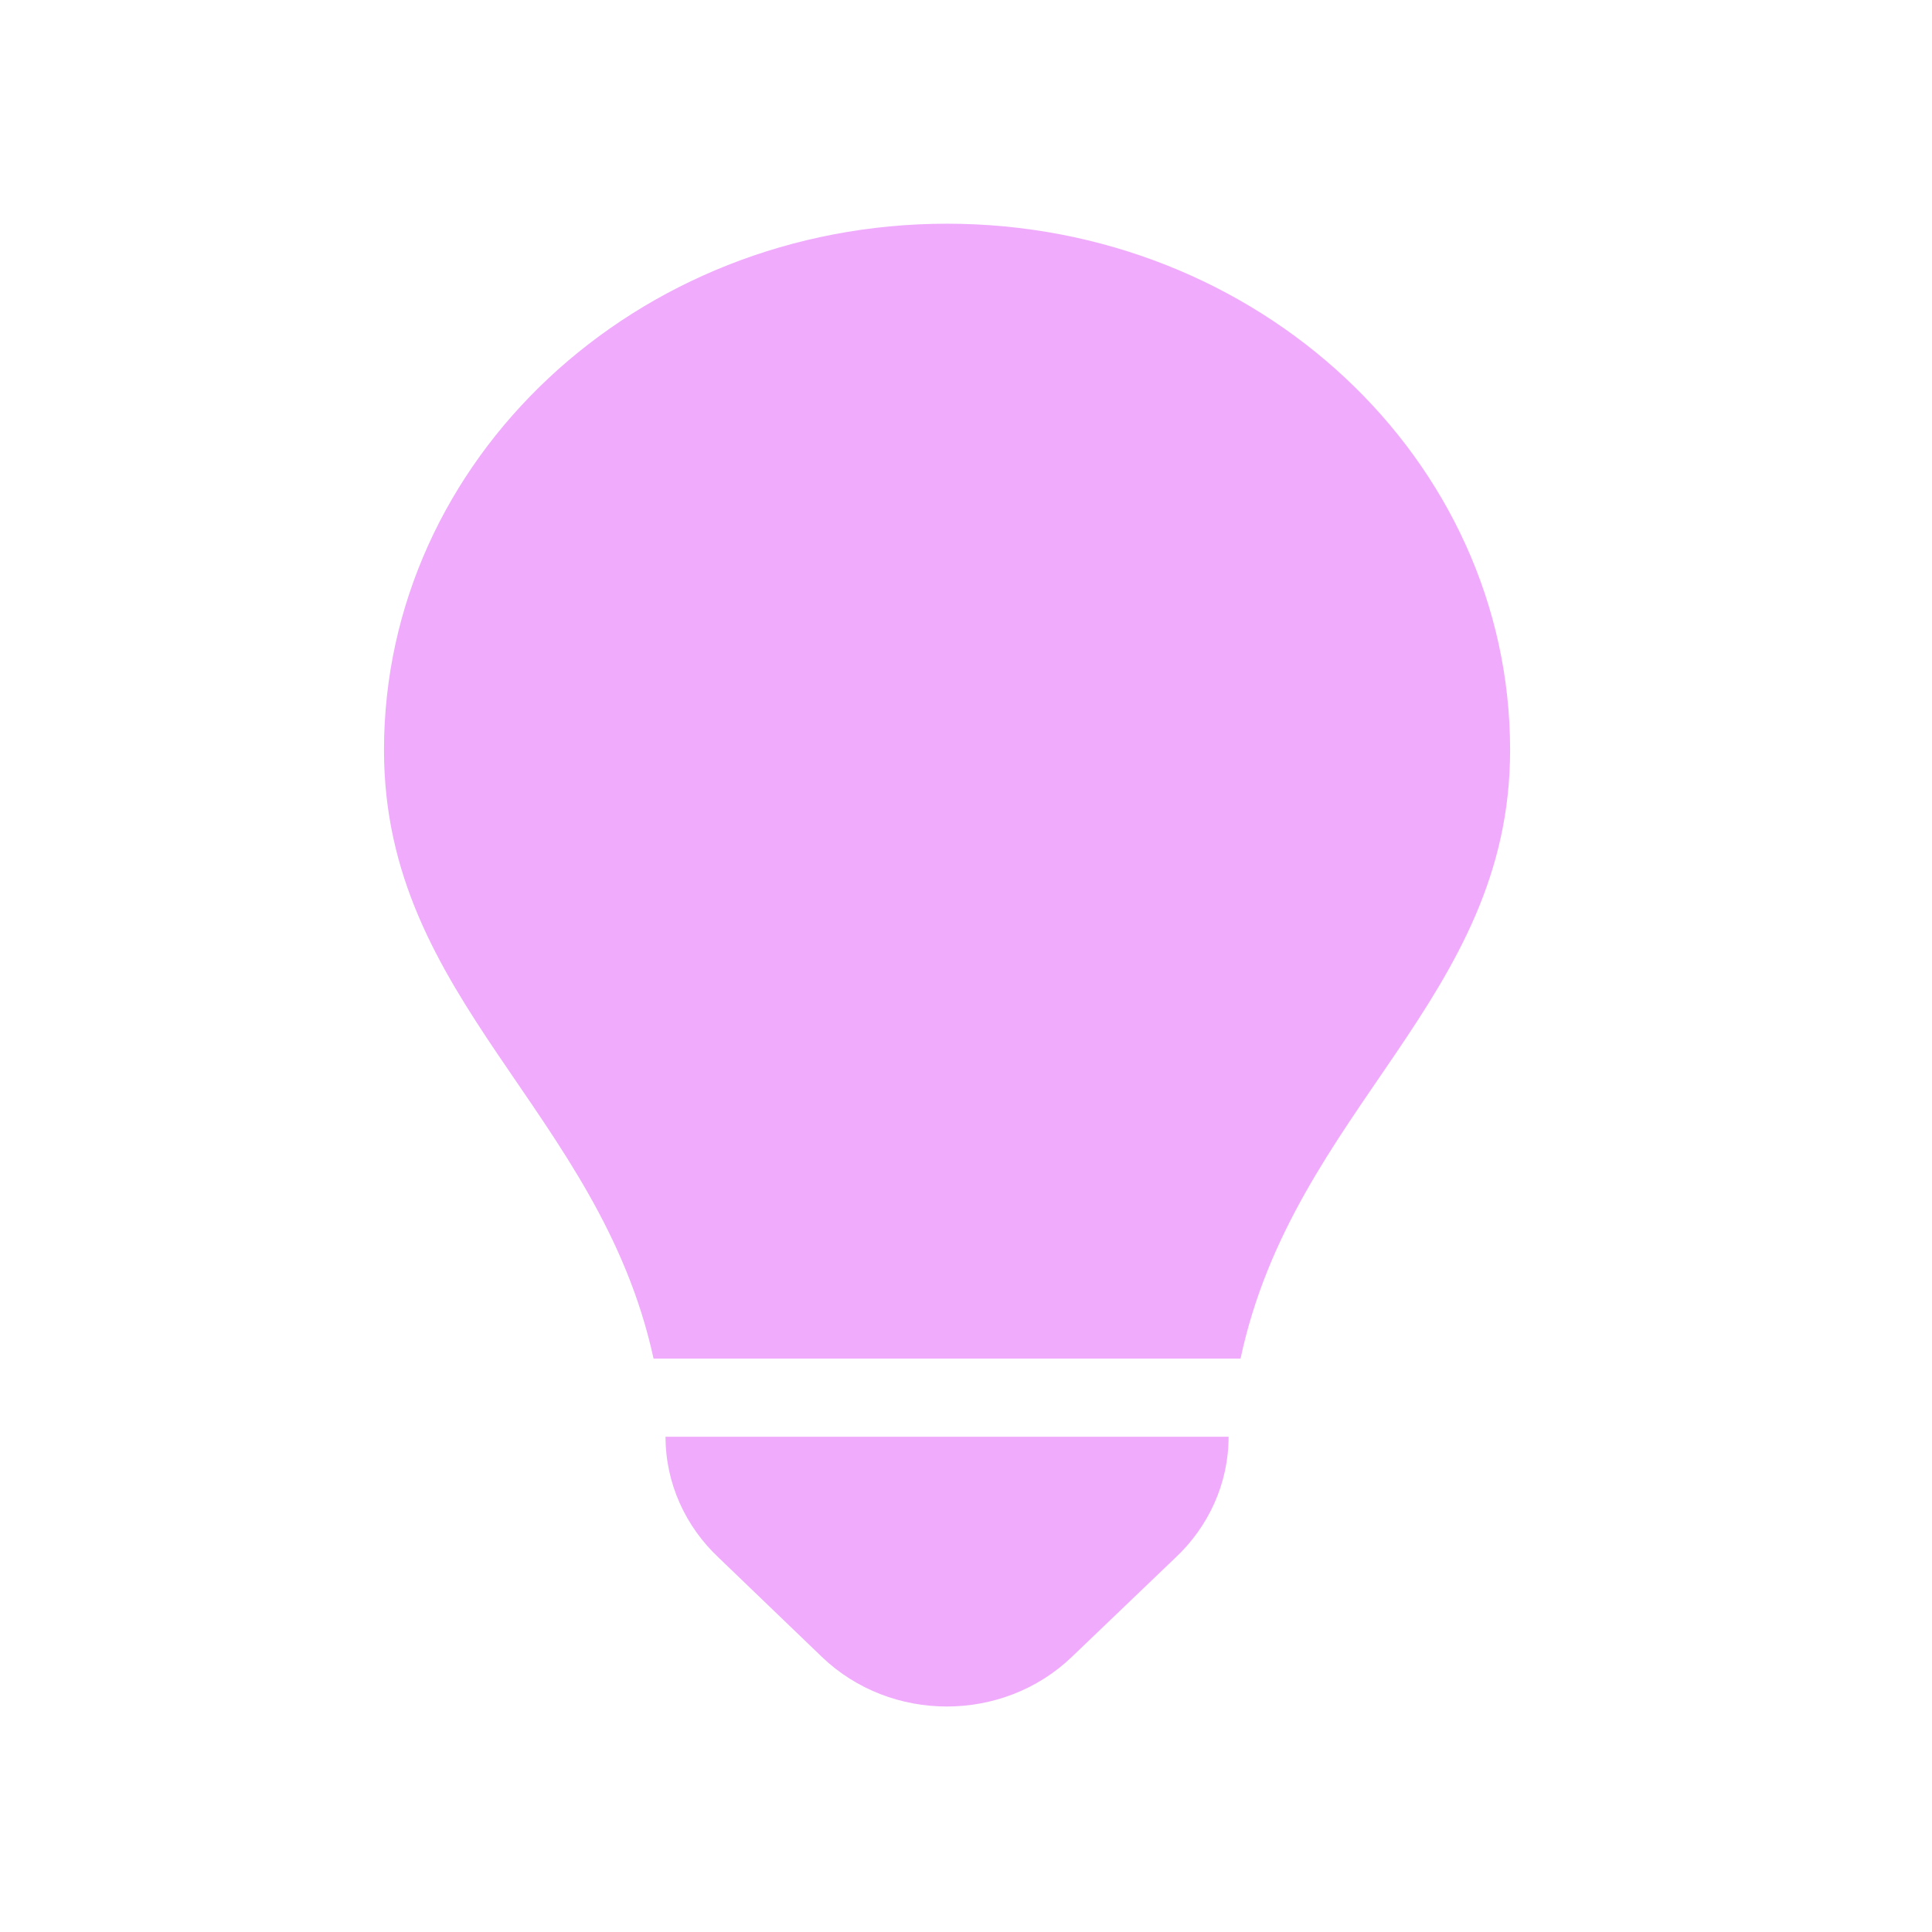 <?xml version="1.0" encoding="utf-8"?>
<!-- Generator: Adobe Illustrator 26.3.1, SVG Export Plug-In . SVG Version: 6.00 Build 0)  -->
<svg version="1.1" id="Layer_1" xmlns="http://www.w3.org/2000/svg" xmlns:xlink="http://www.w3.org/1999/xlink" x="0px" y="0px"
	 viewBox="0 0 484.5 484.5" style="enable-background:new 0 0 484.5 484.5;" xml:space="preserve">
<style type="text/css">
	.st0{fill:#F0ABFC;}
</style>
<path class="st0" d="M180.2,390.6l25.9,24.9c17.3,16.6,45.4,16.6,62.7,0l26-24.9c8.2-7.7,13.3-18.5,13.3-30.3H166.9
	C166.9,372.1,172,382.9,180.2,390.6z"/>
<path class="st0" d="M237.5,56.1c-78,0-141.2,59.1-141.2,132c0,63,54,90.3,67.6,152.6h147.2c13.4-62.8,67.6-90,67.6-152.6
	C378.7,115.2,315.5,56.1,237.5,56.1z"/>
</svg>
